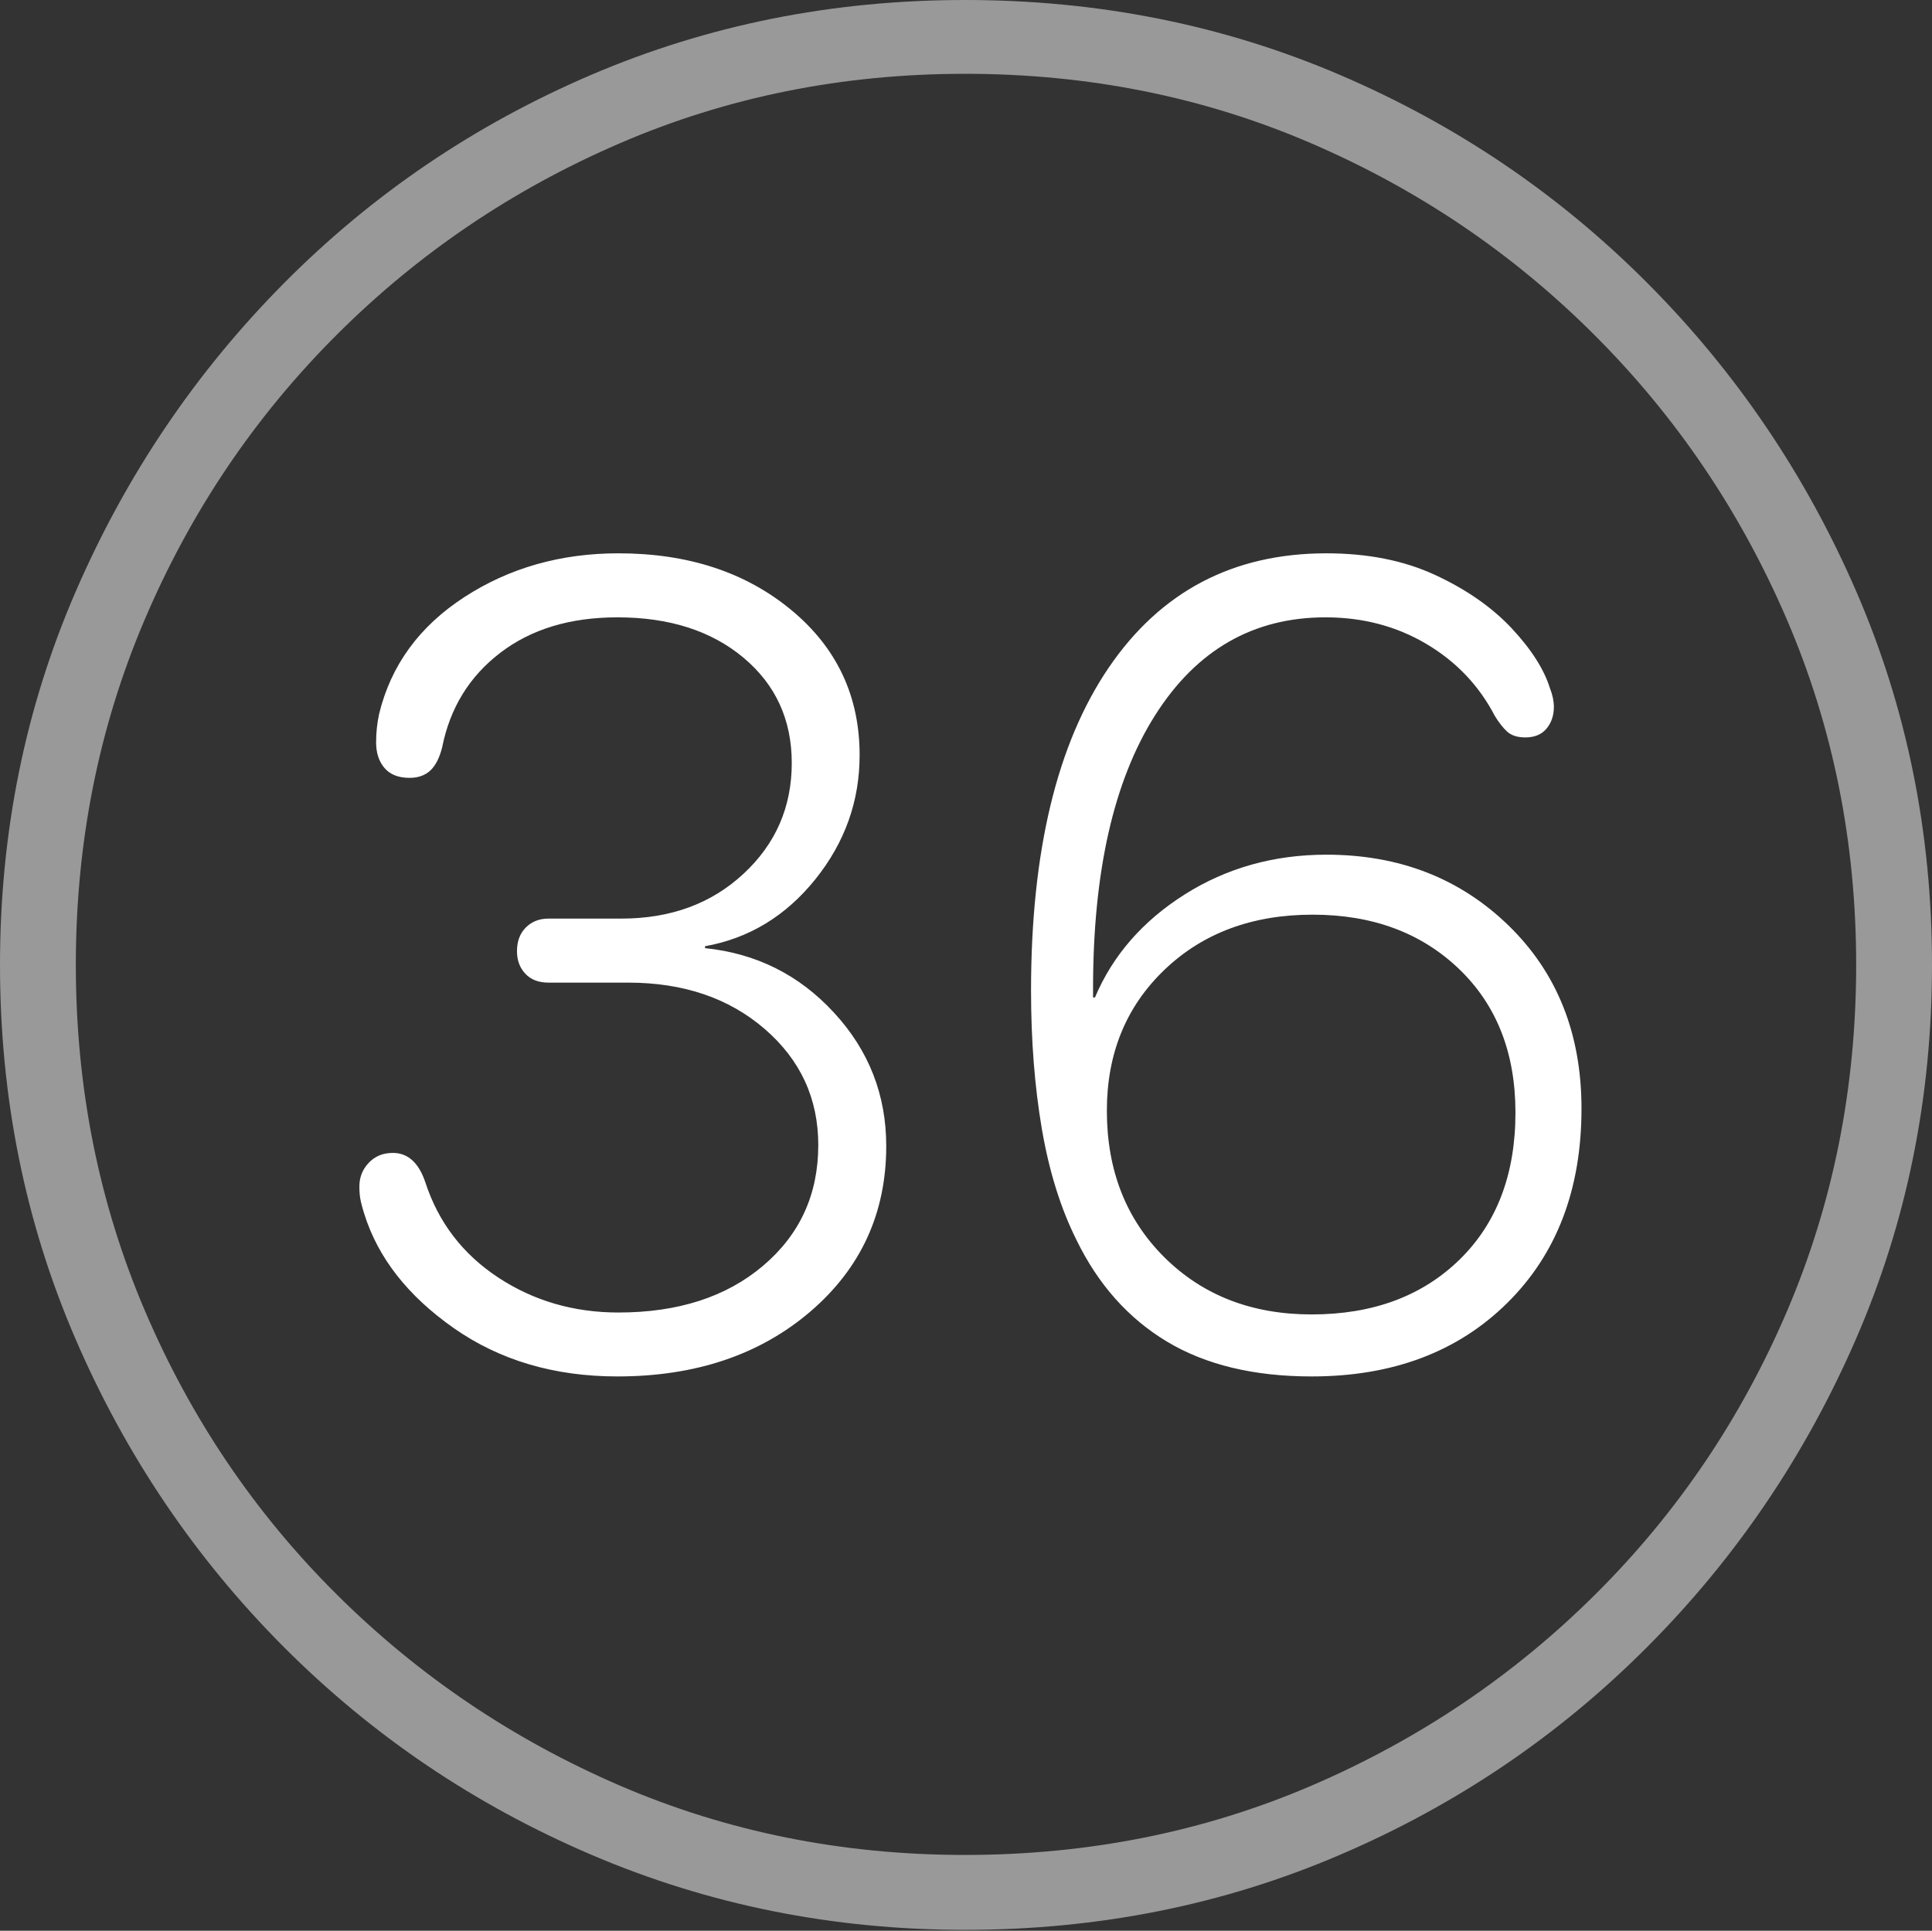 <?xml version="1.0" encoding="UTF-8"?>
<!--Generator: Apple Native CoreSVG 175-->
<!DOCTYPE svg
PUBLIC "-//W3C//DTD SVG 1.1//EN"
       "http://www.w3.org/Graphics/SVG/1.1/DTD/svg11.dtd">
<svg version="1.1" xmlns="http://www.w3.org/2000/svg" xmlns:xlink="http://www.w3.org/1999/xlink" width="19.16" height="19.15">
 <rect width="100%" height="100%" fill="#333333" stroke="none"/>
 <g>
  <rect height="19.15" opacity="0" width="19.16" x="0" y="0"/>
  <path d="M9.57 19.141Q11.553 19.141 13.286 18.398Q15.02 17.656 16.338 16.333Q17.656 15.01 18.408 13.276Q19.16 11.543 19.16 9.57Q19.16 7.598 18.408 5.864Q17.656 4.131 16.338 2.808Q15.02 1.484 13.286 0.742Q11.553 0 9.57 0Q7.598 0 5.864 0.742Q4.131 1.484 2.817 2.808Q1.504 4.131 0.752 5.864Q0 7.598 0 9.57Q0 11.543 0.747 13.276Q1.494 15.01 2.812 16.333Q4.131 17.656 5.869 18.398Q7.607 19.141 9.57 19.141ZM9.57 18.398Q7.744 18.398 6.147 17.71Q4.551 17.021 3.335 15.81Q2.119 14.6 1.436 12.998Q0.752 11.396 0.752 9.57Q0.752 7.744 1.436 6.143Q2.119 4.541 3.335 3.325Q4.551 2.109 6.147 1.421Q7.744 0.732 9.57 0.732Q11.406 0.732 13.003 1.421Q14.6 2.109 15.815 3.325Q17.031 4.541 17.72 6.143Q18.408 7.744 18.408 9.57Q18.408 11.396 17.725 12.998Q17.041 14.6 15.825 15.81Q14.609 17.021 13.008 17.71Q11.406 18.398 9.57 18.398Z" fill="rgba(255,255,255,0.5)"/>
  <path d="M6.123 13.652Q7.285 13.652 8.037 13.008Q8.789 12.363 8.789 11.367Q8.789 10.605 8.271 10.044Q7.754 9.482 6.992 9.404L6.992 9.385Q7.646 9.268 8.086 8.721Q8.525 8.174 8.525 7.49Q8.525 6.611 7.847 6.05Q7.168 5.488 6.133 5.488Q5.273 5.488 4.604 5.923Q3.936 6.357 3.76 7.08Q3.73 7.217 3.73 7.363Q3.73 7.52 3.813 7.617Q3.896 7.715 4.062 7.715Q4.189 7.715 4.268 7.642Q4.346 7.568 4.385 7.412Q4.502 6.826 4.961 6.475Q5.42 6.123 6.123 6.123Q6.895 6.123 7.373 6.523Q7.852 6.924 7.852 7.568Q7.852 8.223 7.373 8.667Q6.895 9.111 6.162 9.111L5.439 9.111Q5.303 9.111 5.215 9.199Q5.127 9.287 5.127 9.434Q5.127 9.57 5.21 9.658Q5.293 9.746 5.439 9.746L6.23 9.746Q7.051 9.746 7.583 10.205Q8.115 10.664 8.115 11.357Q8.115 12.09 7.568 12.554Q7.021 13.018 6.133 13.018Q5.469 13.018 4.941 12.671Q4.414 12.324 4.219 11.729Q4.121 11.435 3.896 11.435Q3.75 11.435 3.657 11.533Q3.564 11.631 3.564 11.768Q3.564 11.855 3.579 11.919Q3.594 11.982 3.613 12.041Q3.818 12.695 4.502 13.174Q5.186 13.652 6.123 13.652ZM13.008 13.652Q14.209 13.652 14.946 12.925Q15.684 12.197 15.684 10.996Q15.684 9.883 14.961 9.18Q14.238 8.477 13.154 8.477Q12.373 8.477 11.748 8.872Q11.123 9.268 10.859 9.893L10.84 9.893Q10.84 9.873 10.84 9.854Q10.84 9.834 10.84 9.805Q10.84 8.066 11.455 7.095Q12.07 6.123 13.145 6.123Q13.701 6.123 14.146 6.387Q14.59 6.65 14.824 7.1Q14.883 7.197 14.946 7.256Q15.01 7.314 15.127 7.314Q15.264 7.314 15.337 7.227Q15.41 7.139 15.41 7.012Q15.41 6.924 15.371 6.826Q15.283 6.543 14.99 6.23Q14.697 5.918 14.233 5.703Q13.77 5.488 13.154 5.488Q11.768 5.488 10.996 6.621Q10.225 7.754 10.225 9.824Q10.225 10.566 10.332 11.196Q10.44 11.826 10.674 12.295Q10.996 12.959 11.572 13.306Q12.148 13.652 13.008 13.652ZM13.008 13.037Q12.119 13.037 11.548 12.471Q10.977 11.904 10.977 11.016Q10.977 10.166 11.548 9.619Q12.119 9.072 13.018 9.072Q13.906 9.072 14.468 9.609Q15.029 10.146 15.029 11.035Q15.029 11.953 14.473 12.495Q13.916 13.037 13.008 13.037Z" fill="#ffffff"/>
 </g>
</svg>
